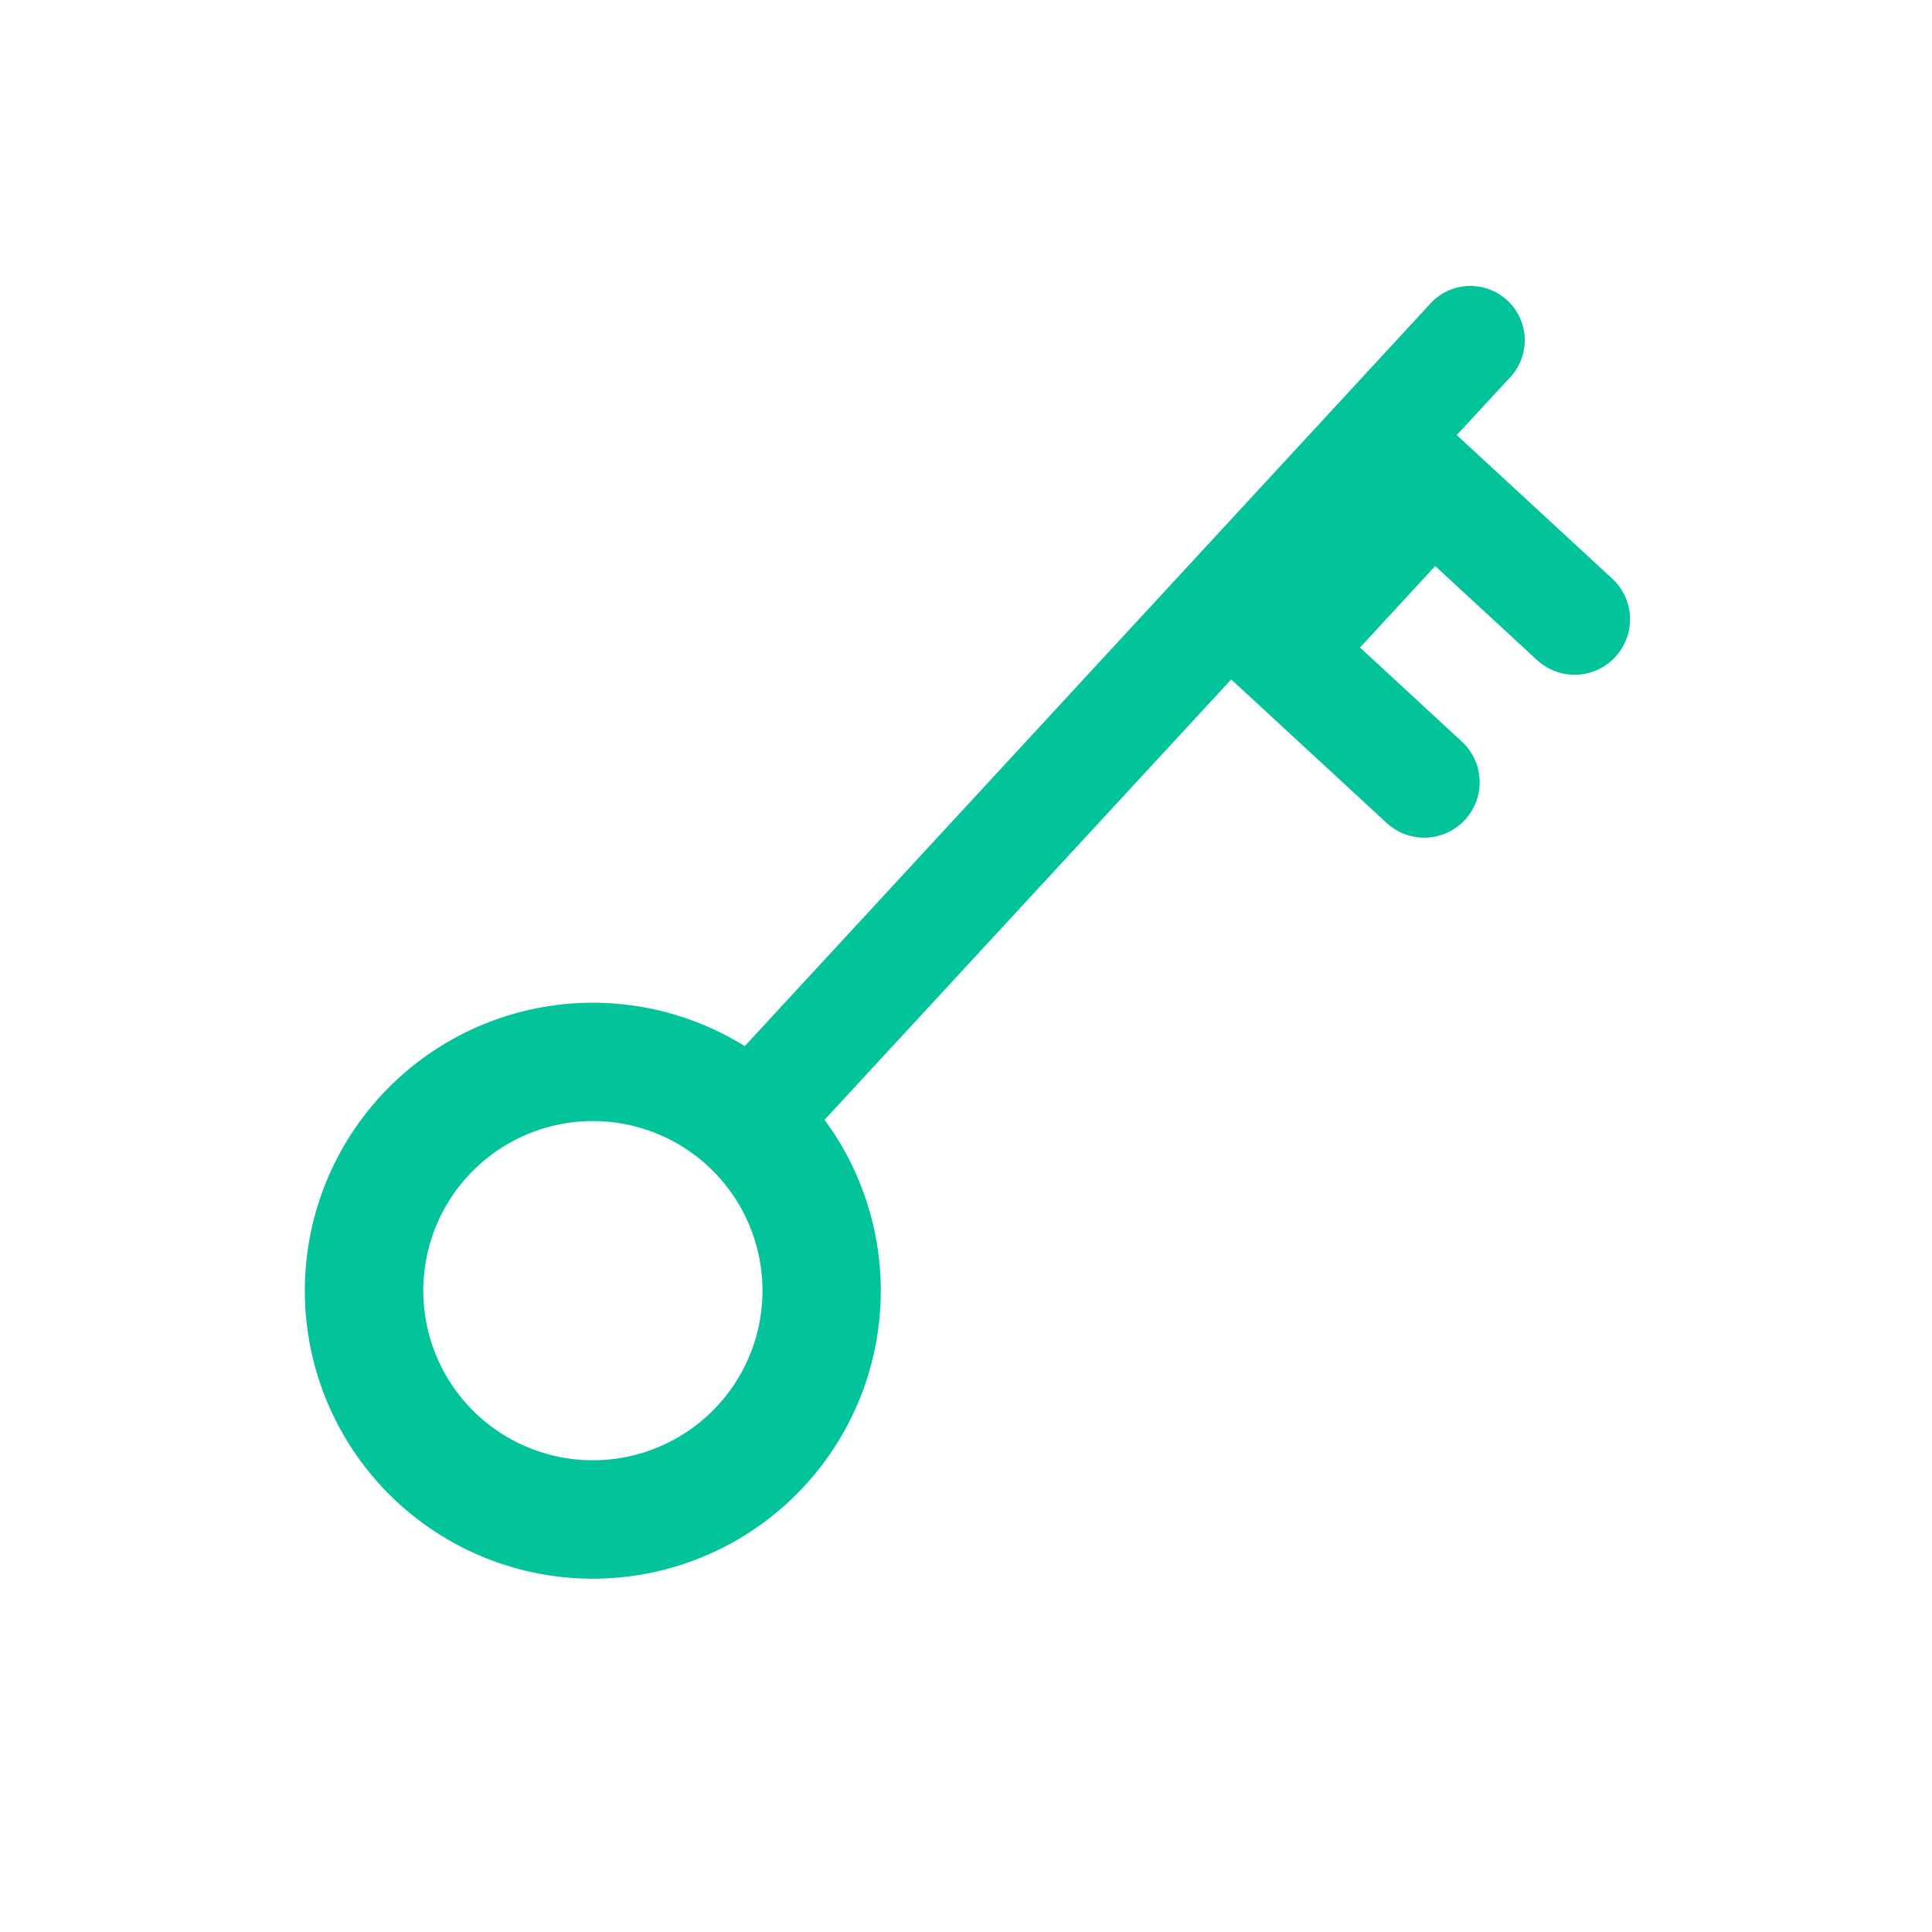 <svg viewBox="0 0 128 128" xmlns="http://www.w3.org/2000/svg"><path d="m94.713 20.17-45.371 49.137a19.079 19.079 0 1 0 5.288 4.883l26.94-29.176 10.3 9.51a3.671 3.671 0 1 0 4.981-5.394l-6.746-6.23 4.981-5.4 6.746 6.229a3.671 3.671 0 1 0 4.981-5.394l-10.3-9.511 3.487-3.771a3.6 3.6 0 1 0 -5.288-4.883zm-47.177 72.961a11.236 11.236 0 1 1 -.636-15.878 11.235 11.235 0 0 1 .636 15.878z" fill="#02c39a"></path></svg>